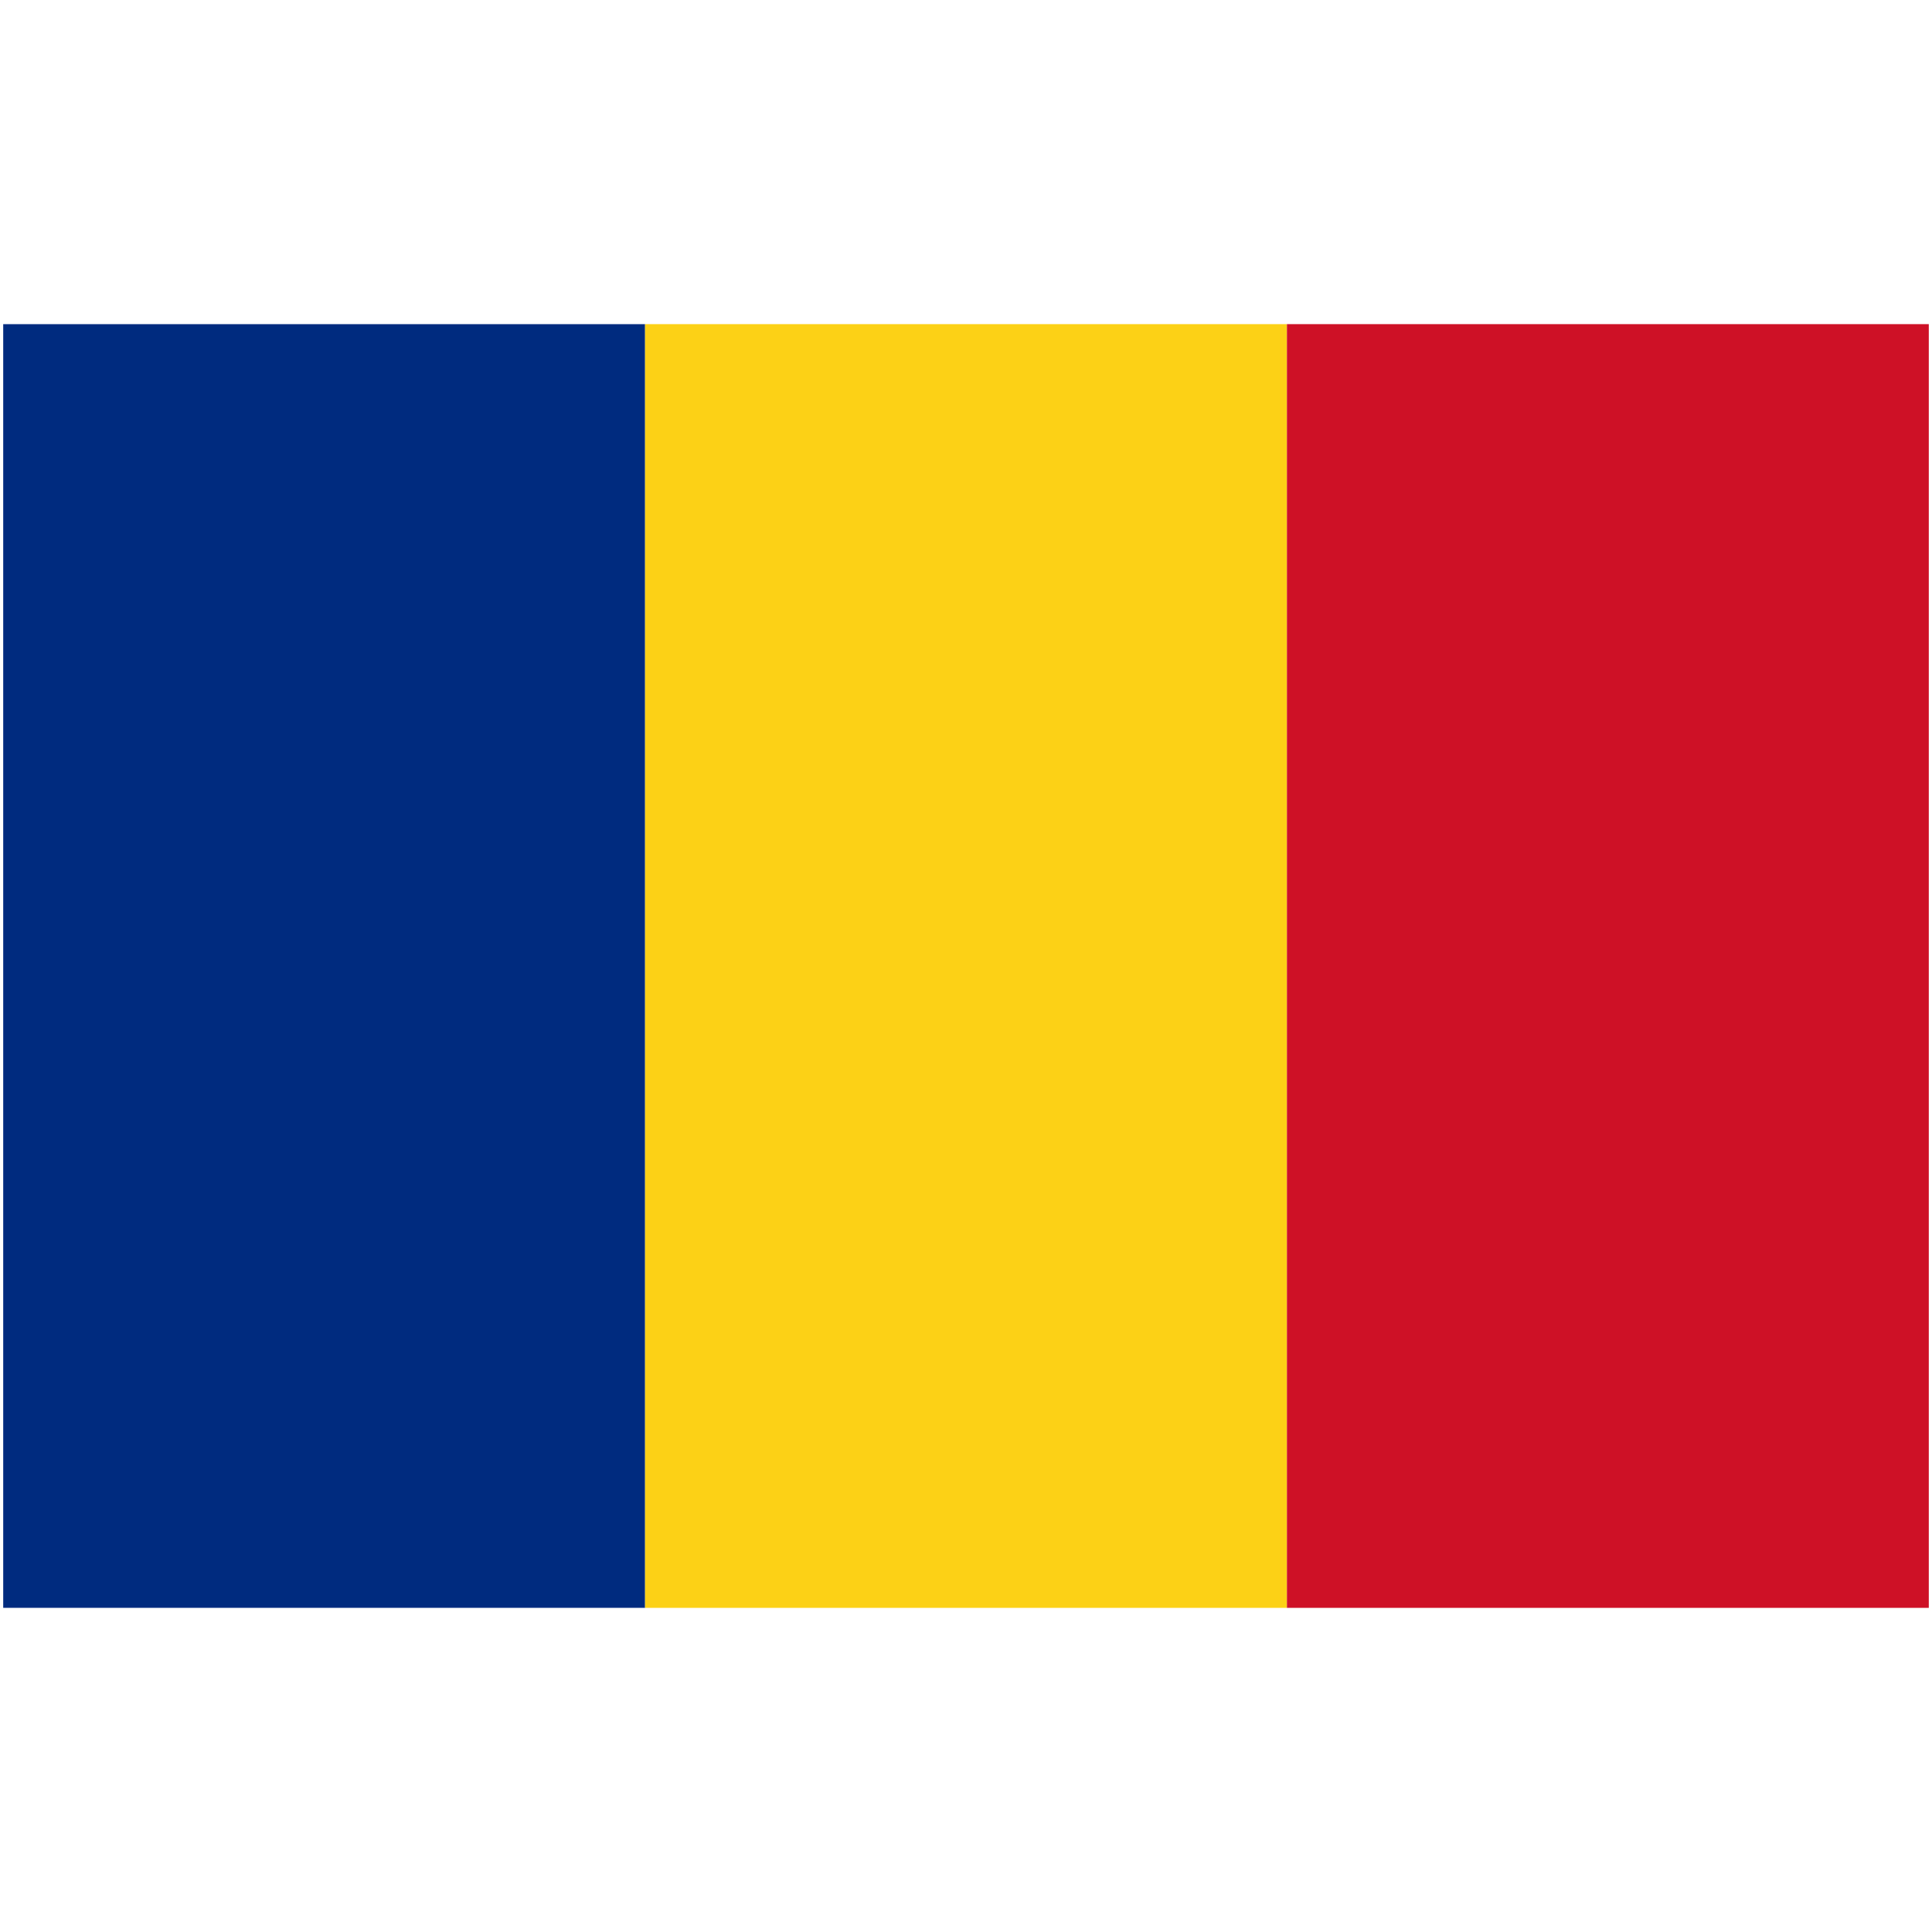 <svg xmlns="http://www.w3.org/2000/svg" viewBox="0 0 301 201" height="1em" width="1em">
  <g fill="none">
    <path fill="#002B7F" d="M.5.5h100v200H.5z"/>
    <path fill="#FCD116" d="M100.5.5h100v200h-100z"/>
    <path fill="#CE1126" d="M200.5.5h100v200h-100z"/>
  </g>
</svg>
